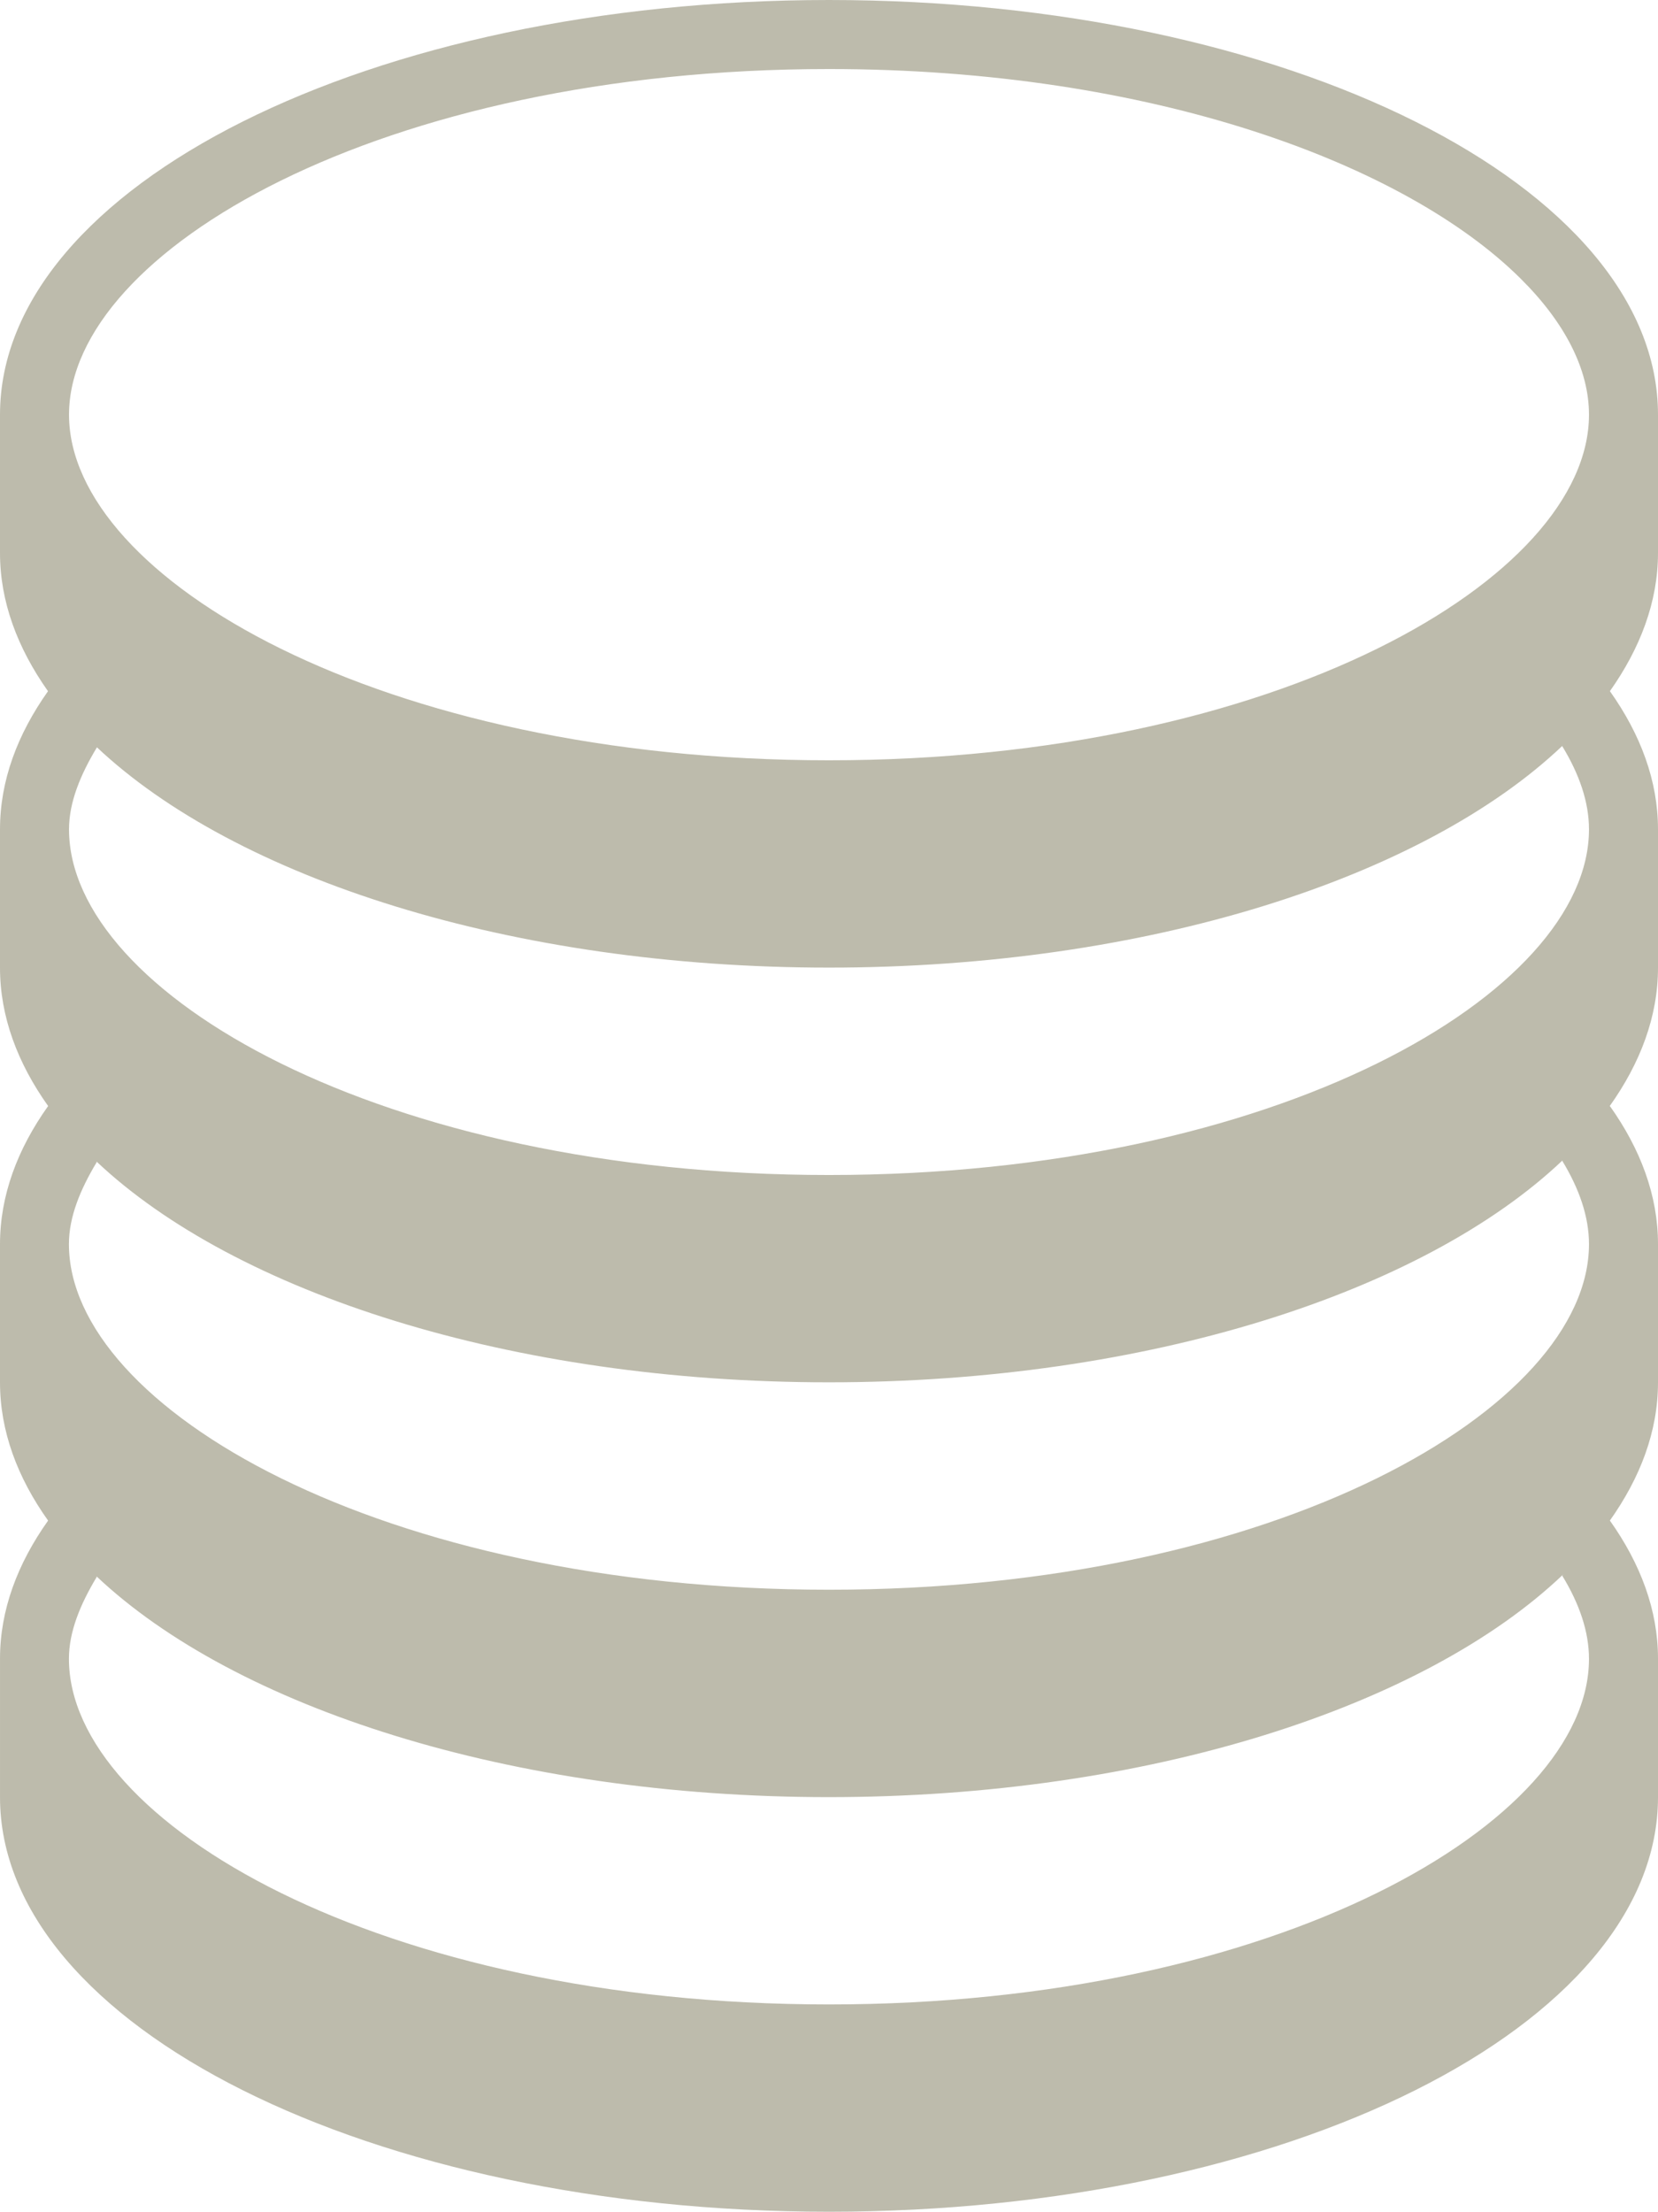 <?xml version="1.0" encoding="utf-8"?>
<!-- Generator: Adobe Illustrator 16.0.0, SVG Export Plug-In . SVG Version: 6.00 Build 0)  -->
<!DOCTYPE svg PUBLIC "-//W3C//DTD SVG 1.1//EN" "http://www.w3.org/Graphics/SVG/1.1/DTD/svg11.dtd">
<svg version="1.1" id="Слой_1" xmlns="http://www.w3.org/2000/svg" xmlns:xlink="http://www.w3.org/1999/xlink" x="0px" y="0px"
	 width="17.442px" height="23.258px" viewBox="0 0 17.442 23.258" enable-background="new 0 0 17.442 23.258" xml:space="preserve">
<path fill="#BDBBAC" d="M17.442,5.815c0,0.51-0.185,1-0.508,1.456c0-0.001,0.002-0.003,0.002-0.003
	c0.323,0.455,0.506,0.943,0.506,1.454v1.454c0,0.512-0.185,1.002-0.51,1.458c0.002-0.001,0.002-0.002,0.004-0.003
	c0.323,0.454,0.506,0.942,0.506,1.453v1.453c0,0.513-0.185,1.001-0.51,1.458c0.002-0.002,0.002-0.004,0.004-0.005
	c0.323,0.455,0.506,0.943,0.506,1.453v1.455c0,2.407-3.905,4.36-8.722,4.36c-4.815,0-8.72-1.953-8.72-4.36v-1.455
	c0-0.51,0.183-0.999,0.506-1.453c0,0.001,0,0.001,0.002,0.003C0.183,15.538,0,15.048,0,14.537v-1.453c0-0.511,0.183-1,0.506-1.453
	c0,0.001,0,0.002,0.002,0.002C0.183,11.177,0,10.687,0,10.176V8.721c0-0.511,0.183-0.999,0.506-1.454V7.27
	C0.183,6.814,0,6.325,0,5.815V4.361C0,1.954,3.905,0,8.72,0c4.817,0,8.722,1.954,8.722,4.361V5.815z M16.716,17.444
	c0-0.289-0.104-0.585-0.281-0.874c0.004-0.005,0.006-0.011,0.01-0.014c-1.457,1.39-4.367,2.342-7.726,2.342
	c-3.342,0-6.243-0.942-7.705-2.323c0,0.003,0.002,0.004,0.004,0.007c-0.173,0.287-0.293,0.577-0.293,0.861
	c0,1.72,3.283,3.635,7.994,3.635C13.433,21.079,16.716,19.163,16.716,17.444z M16.716,13.083c0-0.29-0.104-0.585-0.281-0.876
	c0.002-0.002,0.004-0.005,0.006-0.008c-1.461,1.389-4.37,2.337-7.722,2.337c-3.342,0-6.243-0.942-7.705-2.323
	c0,0.003,0.002,0.006,0.004,0.007c-0.173,0.287-0.293,0.577-0.293,0.863c0,1.719,3.283,3.634,7.994,3.634
	C13.433,16.718,16.716,14.802,16.716,13.083z M16.716,8.721c0-0.289-0.104-0.584-0.281-0.874c0-0.003,0-0.003,0.002-0.005
	c-1.46,1.387-4.367,2.333-7.717,2.333c-3.34,0-6.239-0.939-7.703-2.319c0,0.002,0.002,0.002,0.002,0.004
	C0.846,8.147,0.726,8.437,0.726,8.721c0,1.72,3.283,3.635,7.994,3.635C13.433,12.356,16.716,10.441,16.716,8.721z M16.716,4.361
	c0-0.477-0.254-0.971-0.722-1.434c-1.212-1.201-3.871-2.201-7.274-2.201c-4.711,0-7.994,1.915-7.994,3.635
	c0,1.719,3.283,3.634,7.994,3.634C13.433,7.995,16.716,6.08,16.716,4.361z"/>
</svg>
